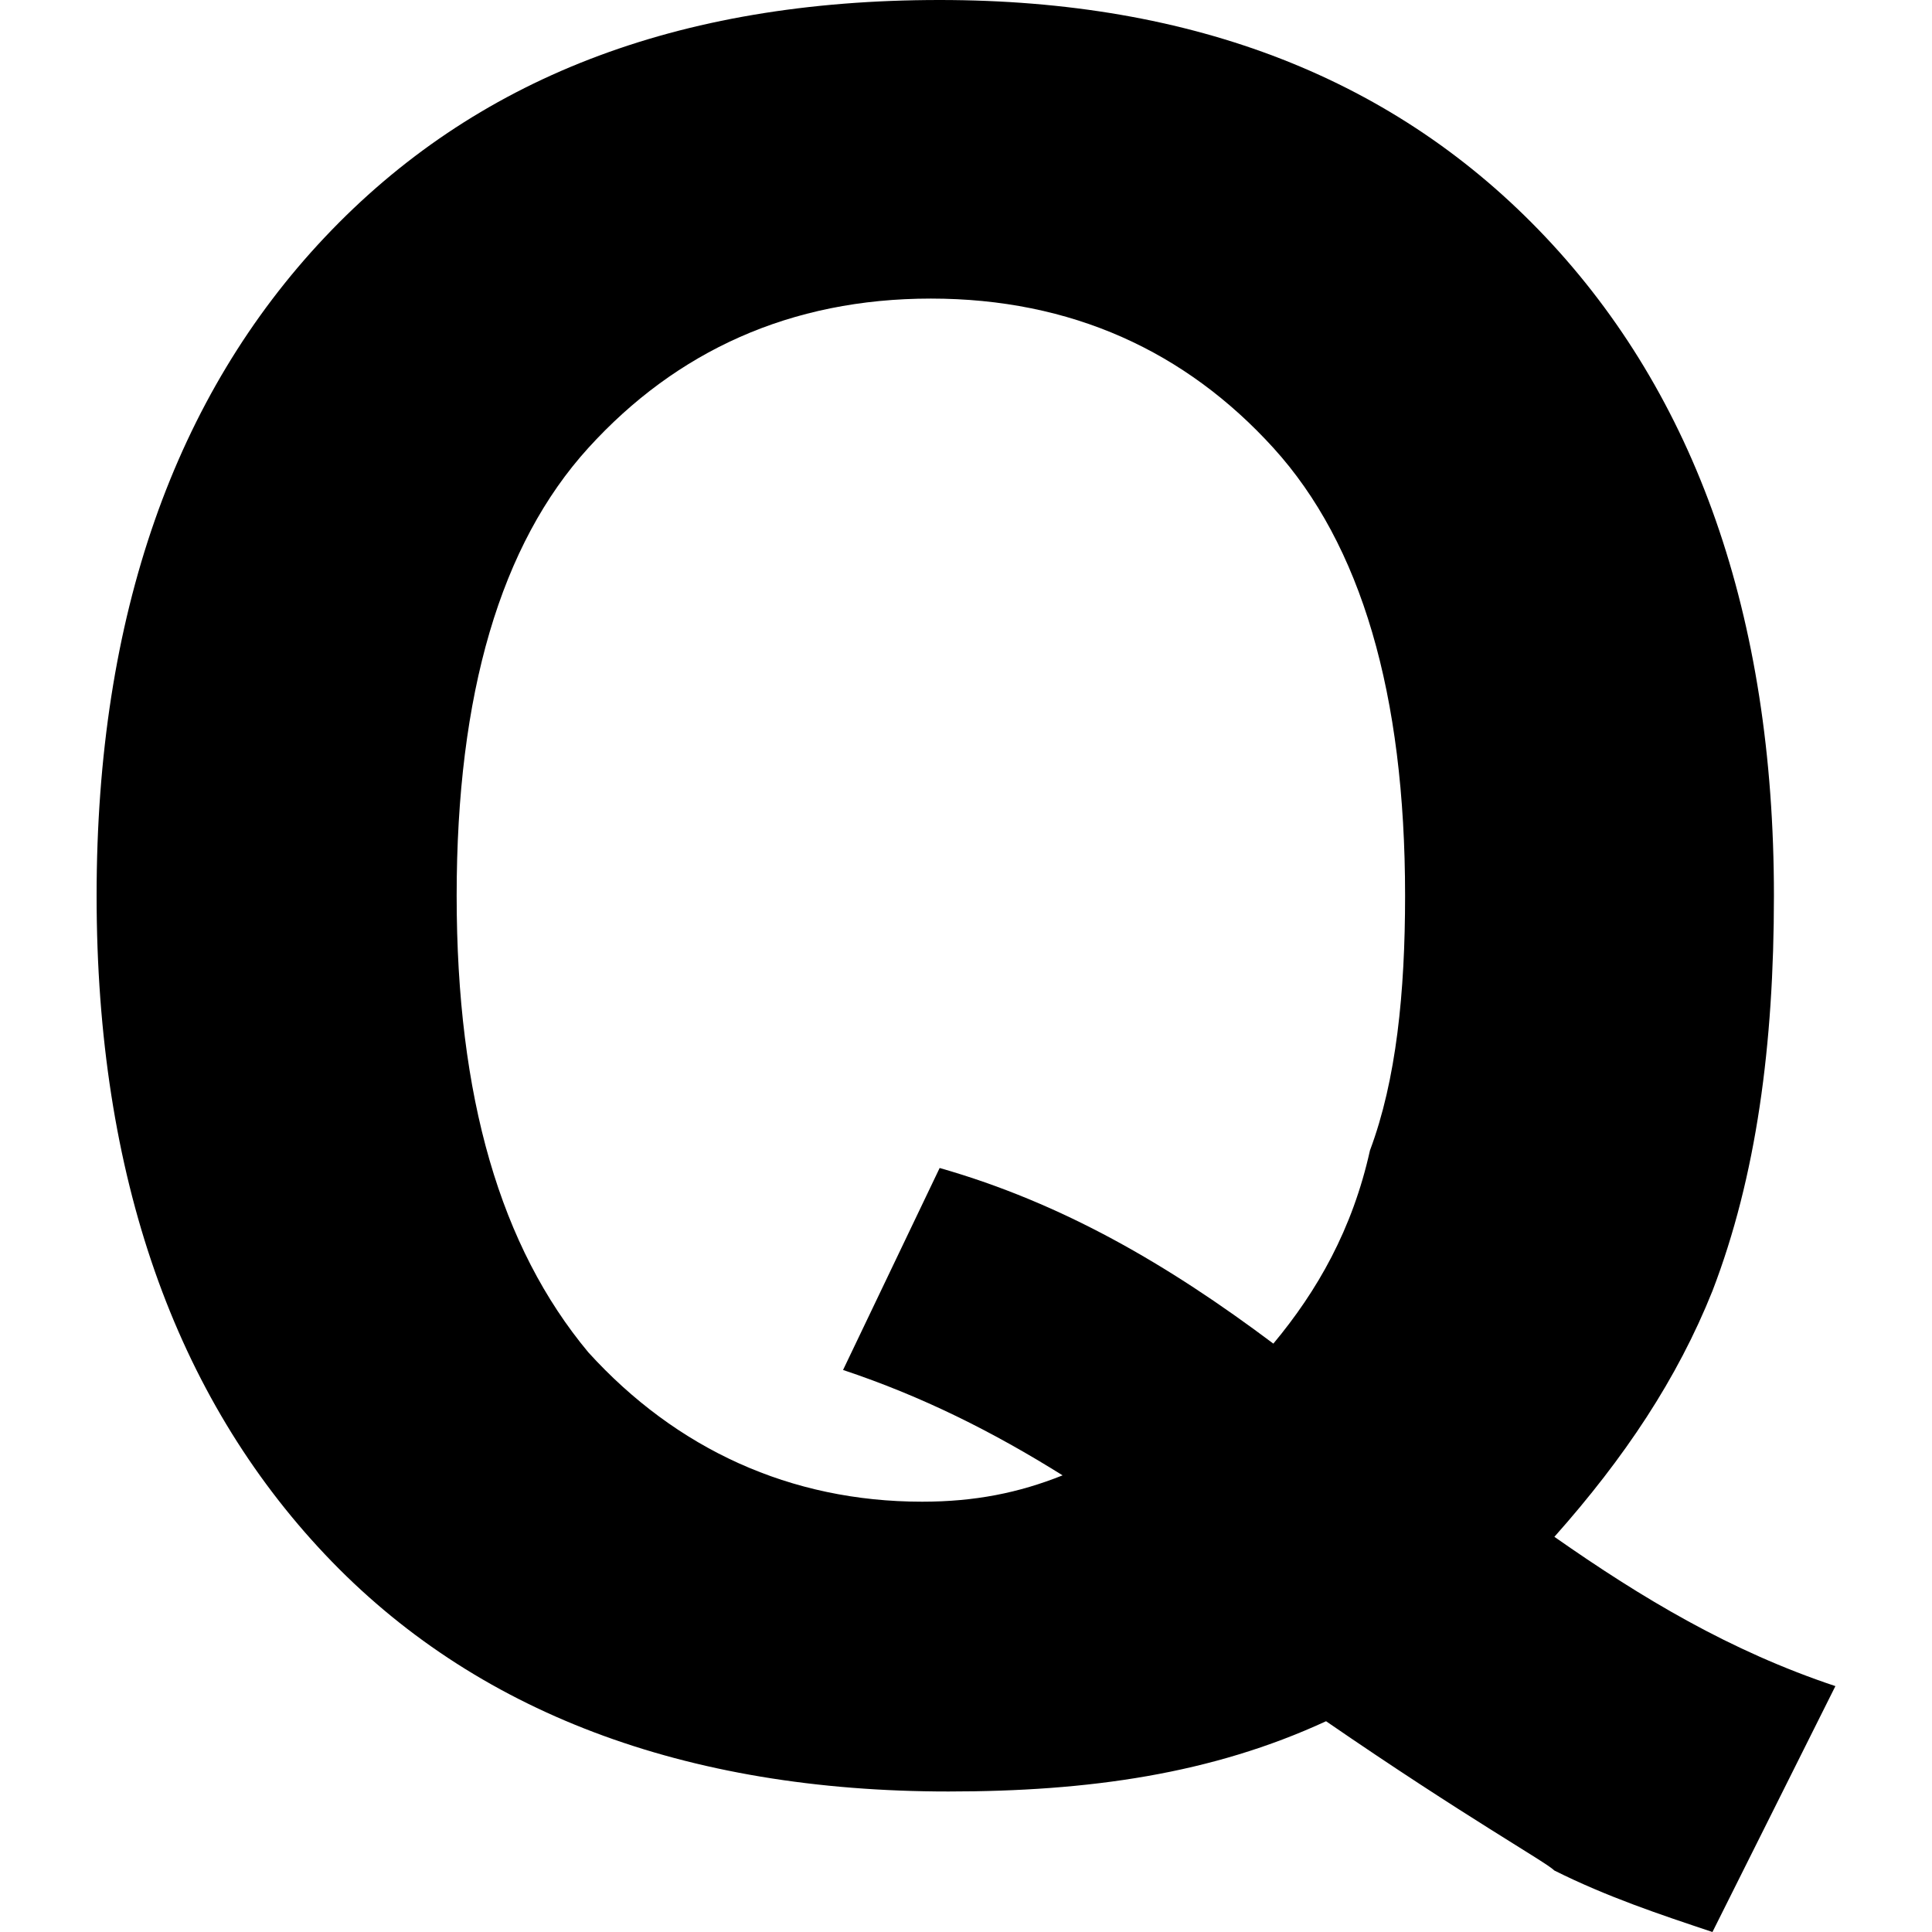 <?xml version="1.0" encoding="utf-8"?>
<!-- Generator: Adobe Illustrator 22.1.0, SVG Export Plug-In . SVG Version: 6.00 Build 0)  -->
<svg version="1.1" id="Layer_1" xmlns="http://www.w3.org/2000/svg" xmlns:xlink="http://www.w3.org/1999/xlink" x="0px" y="0px"
	 width="22px" height="22px" viewBox="0 0 22 22" enable-background="new 0 0 22 22" xml:space="preserve">
<path d="M17.7,17.5c1,0.7,2,1.3,3.2,1.7L19.5,22c-0.6-0.2-1.2-0.4-1.8-0.7c-0.1-0.1-1-0.6-2.6-1.7c-1.3,0.6-2.7,0.8-4.3,0.8
	c-3,0-5.4-0.9-7.1-2.7c-1.7-1.8-2.6-4.3-2.6-7.5c0-3.2,0.9-5.7,2.6-7.5C5.4,0.9,7.7,0,10.7,0c2.9,0,5.2,0.9,6.9,2.7
	c1.7,1.8,2.6,4.3,2.6,7.5c0,1.7-0.2,3.2-0.7,4.5C19.1,15.7,18.5,16.6,17.7,17.5z M14.5,15.3c0.5-0.6,0.9-1.3,1.1-2.2
	c0.3-0.8,0.4-1.8,0.4-2.9c0-2.3-0.5-4-1.5-5.1c-1-1.1-2.3-1.7-3.9-1.7S7.7,4,6.7,5.1c-1,1.1-1.5,2.8-1.5,5.1c0,2.3,0.5,4,1.5,5.2
	c1,1.1,2.3,1.7,3.8,1.7c0.6,0,1.1-0.1,1.6-0.3c-0.8-0.5-1.6-0.9-2.5-1.2l1.1-2.3C12.1,13.7,13.3,14.4,14.5,15.3z"/>
</svg>
